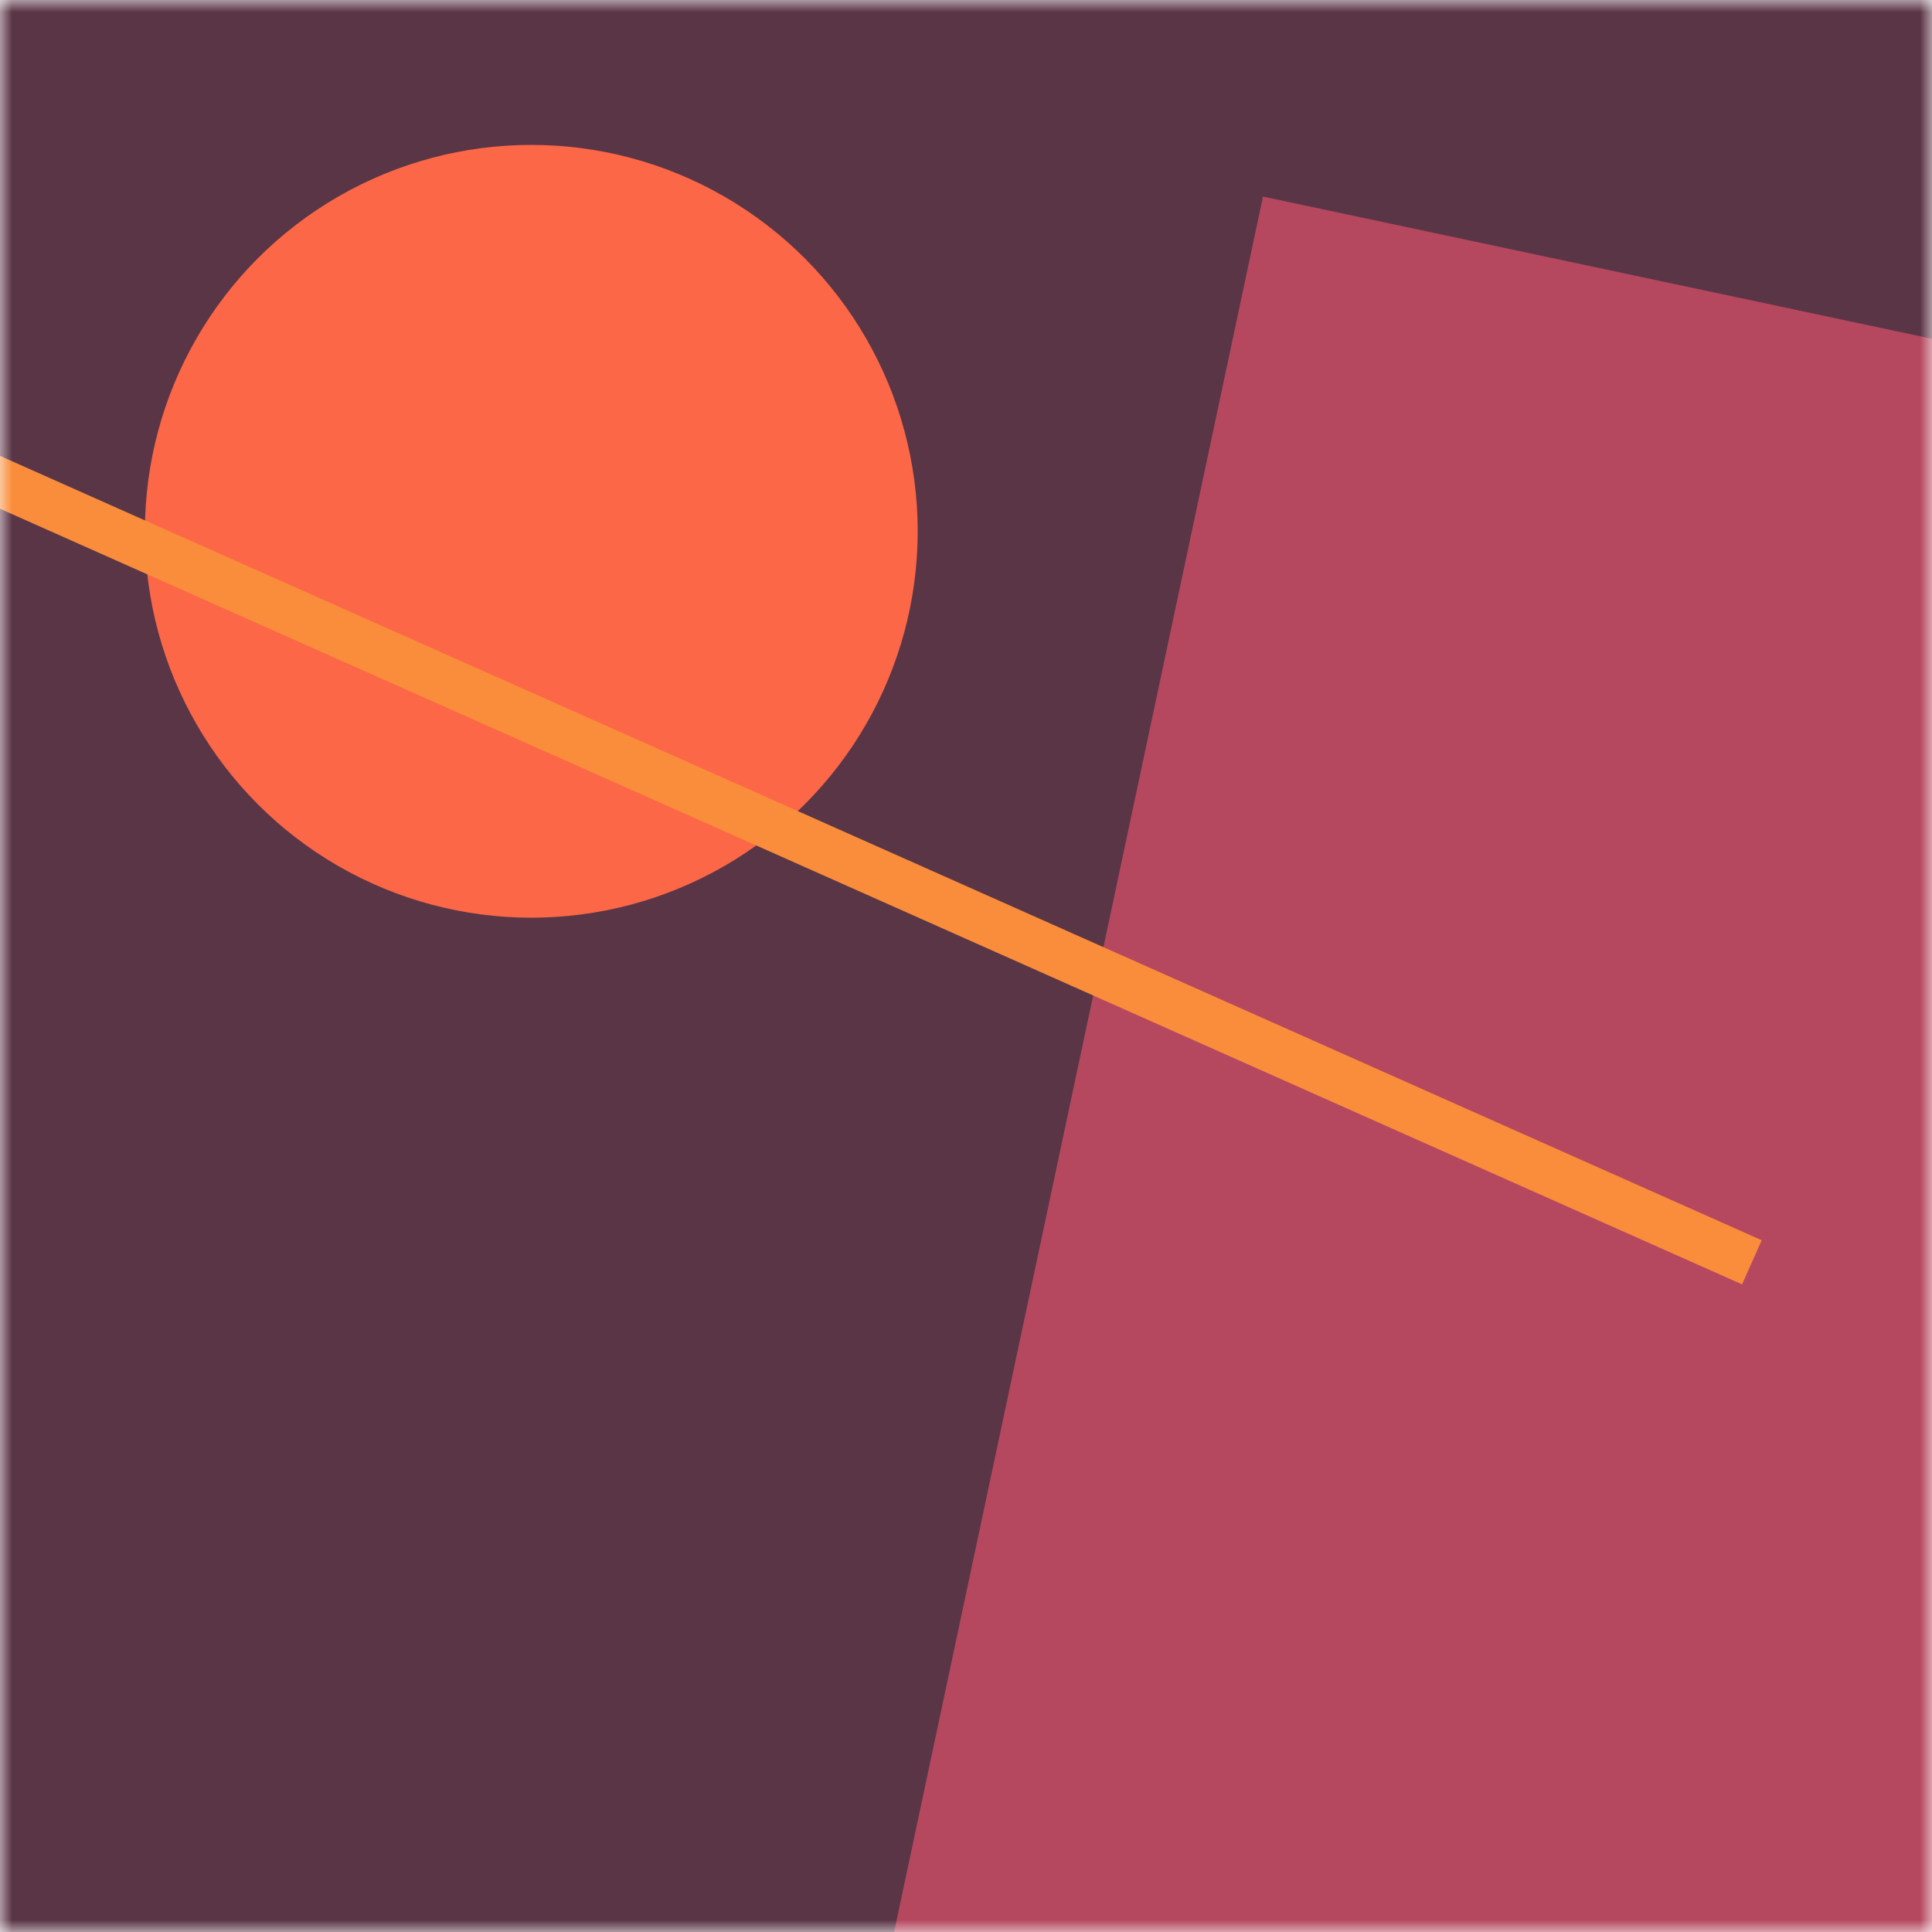 <svg viewBox="0 0 80 80" fill="none" role="img" xmlns="http://www.w3.org/2000/svg" width="128" height="128">
    <title>Kvahn Eames</title>
    <mask id="mask__bauhaus" maskUnits="userSpaceOnUse" x="0" y="0" width="80" height="80">
        <rect width="80" height="80" fill="#FFFFFF"></rect>
    </mask>
    <g mask="url(#mask__bauhaus)">
        <rect width="80" height="80" fill="#5a3546"></rect>
        <rect x="10" y="30" width="80" height="80" fill="#b5485f" transform="translate(-20 -20) rotate(282 80 40)"></rect>
        <circle cx="40" cy="40" fill="#fc6747" r="16" transform="translate(-18 -18)"></circle>
    <line x1="0" y1="40" x2="80" y2="40" stroke-width="2" stroke="#fa8d3b" transform="translate(-4 -4) rotate(204 40 40)"></line>
    </g>
</svg>